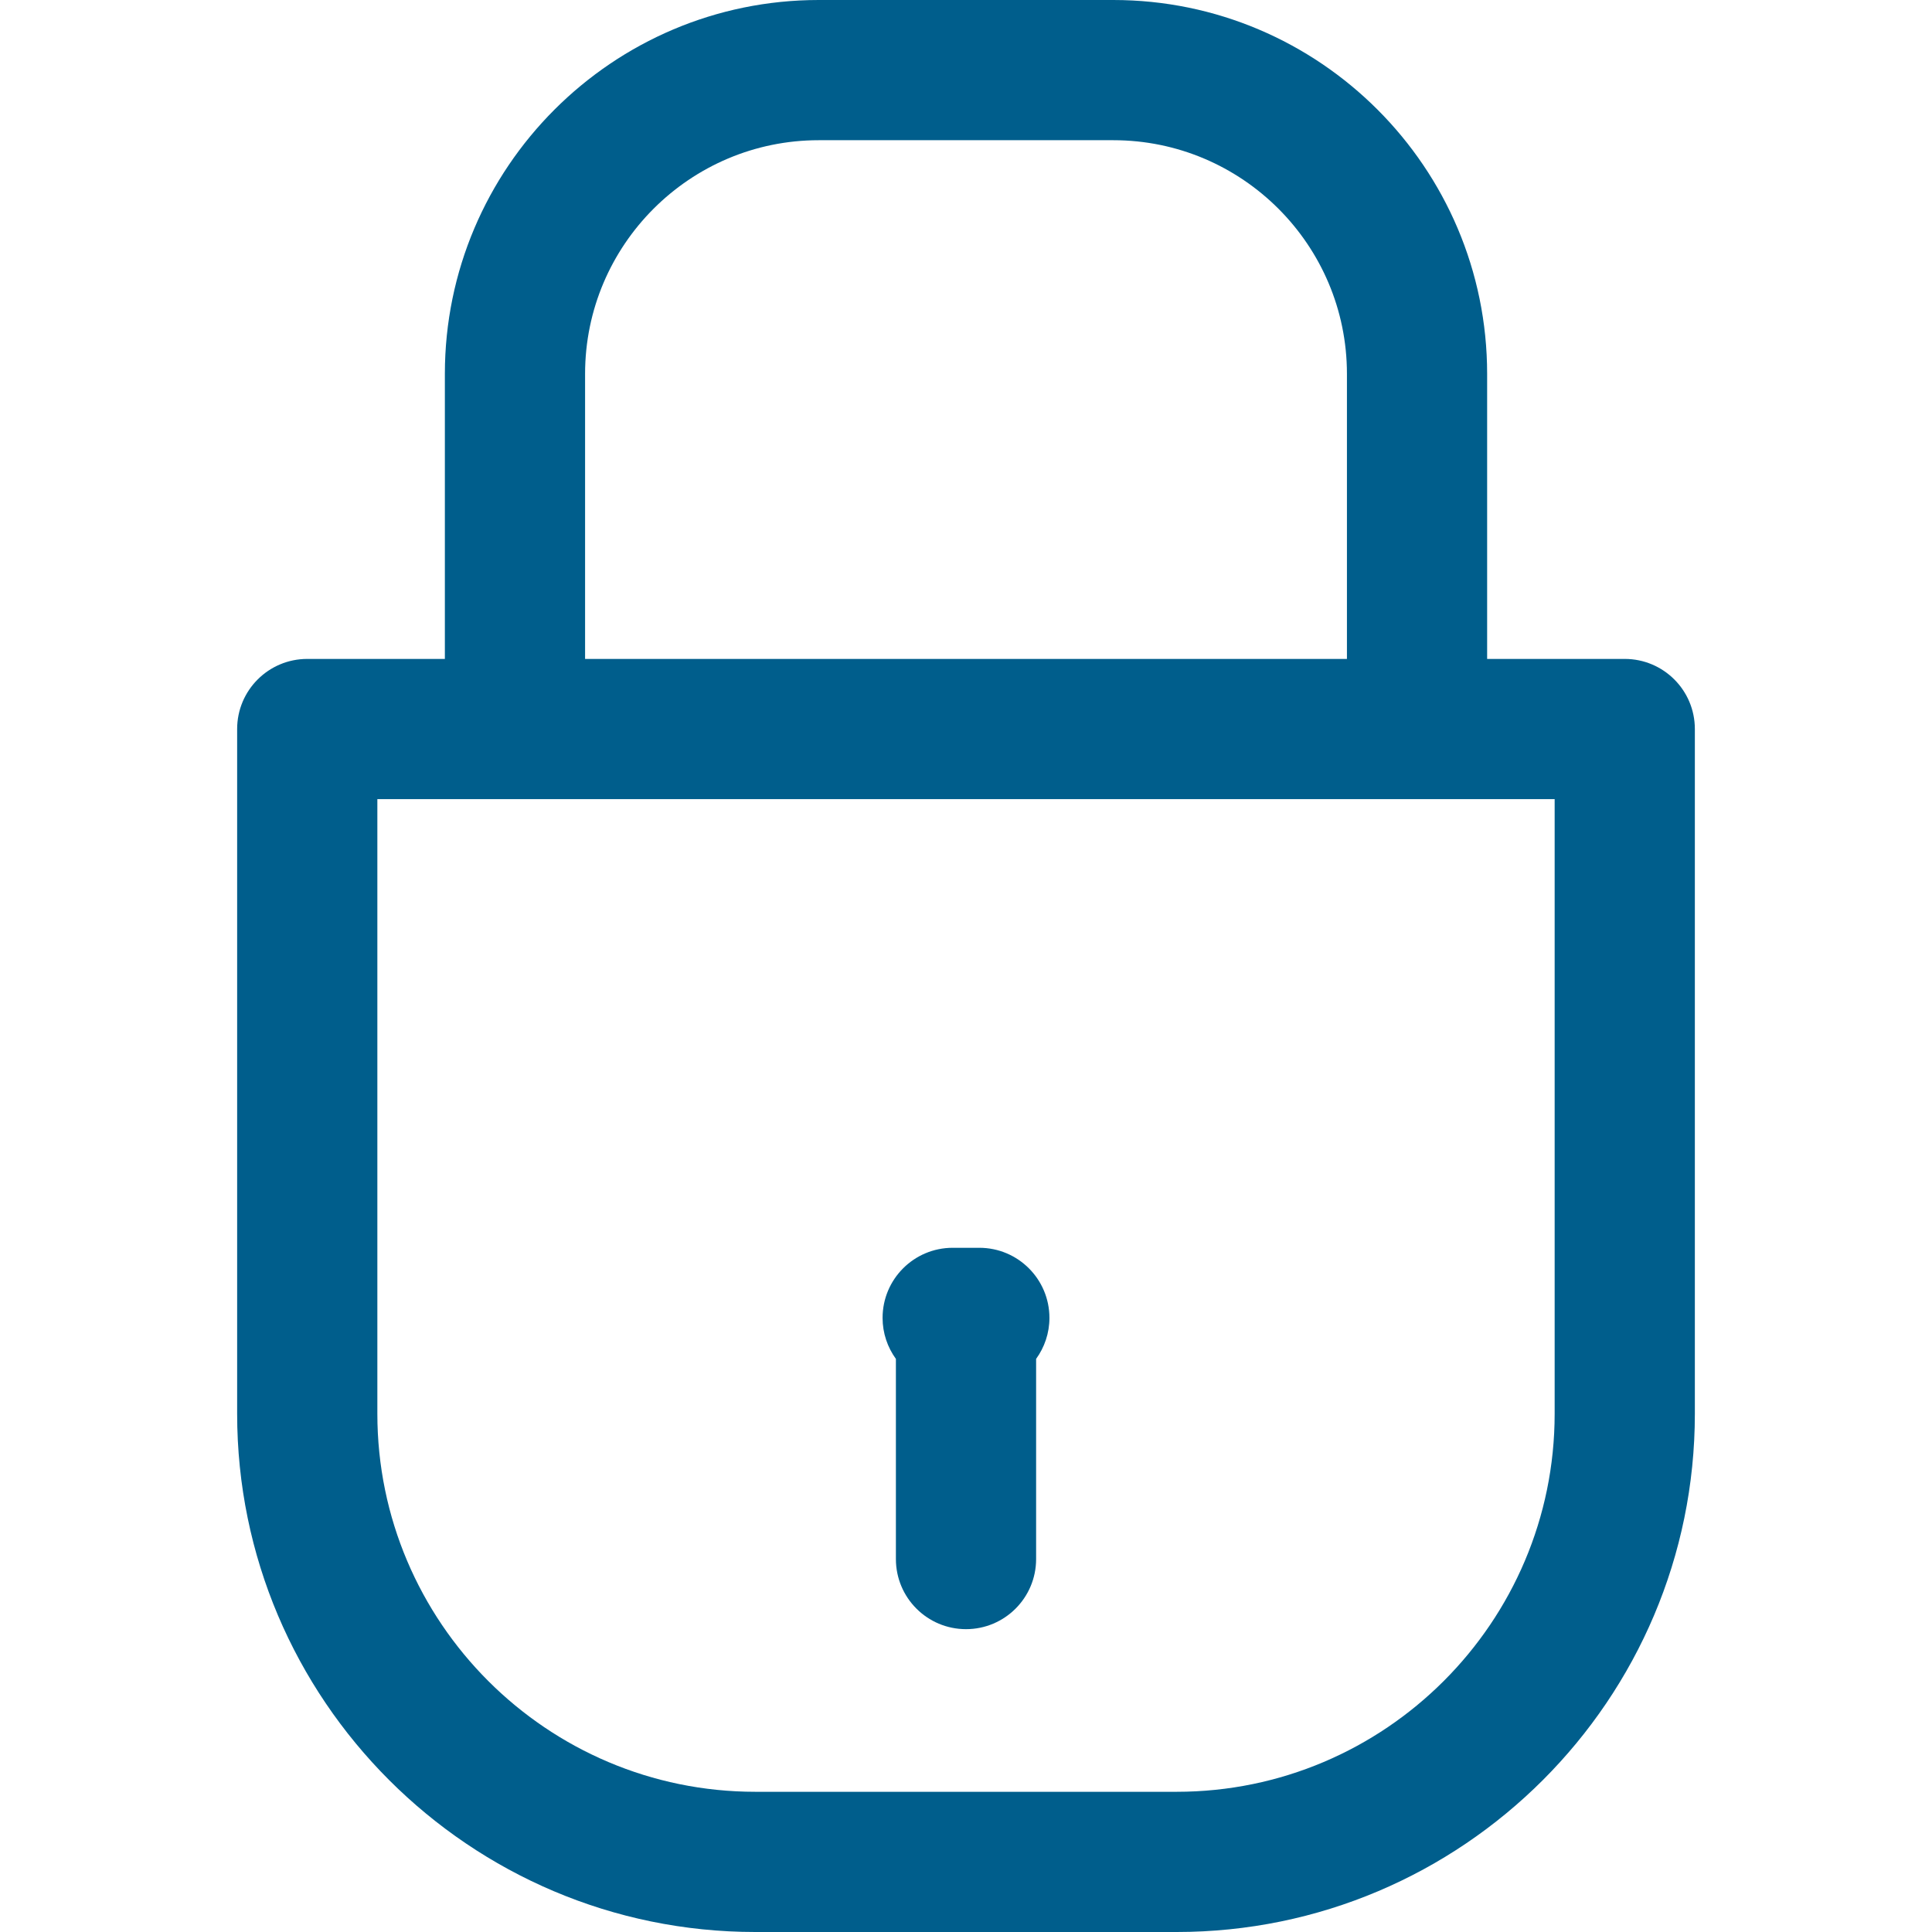 <?xml version="1.0" encoding="iso-8859-1"?>
<!-- Generator: Adobe Illustrator 16.0.0, SVG Export Plug-In . SVG Version: 6.00 Build 0)  -->
<!DOCTYPE svg PUBLIC "-//W3C//DTD SVG 1.1//EN" "http://www.w3.org/Graphics/SVG/1.1/DTD/svg11.dtd">
<svg xmlns="http://www.w3.org/2000/svg" xmlns:xlink="http://www.w3.org/1999/xlink" version="1.1" id="Capa_1" x="0px" y="0px" width="512px" height="512px" viewBox="0 0 344.492 344.492" style="enable-background:new 0 0 344.492 344.492;" xml:space="preserve">
<g>
	<g>
		<path d="M289.708,117.492h-24.539V66.659C265.169,29.903,235.266,0,198.51,0h-52.527c-36.756,0-66.659,29.903-66.659,66.659    v50.833H54.785c-6.904,0-12.5,5.596-12.5,12.5v122.095c0,50.953,41.453,92.405,92.406,92.405h75.11    c50.953,0,92.406-41.453,92.406-92.405V129.992C302.208,123.088,296.612,117.492,289.708,117.492z M104.325,66.659    c0-22.971,18.688-41.659,41.659-41.659h52.528c22.971,0,41.658,18.688,41.658,41.659v50.833H104.325V66.659z M277.208,252.087    c0,37.167-30.238,67.405-67.405,67.405h-75.111c-37.167,0-67.406-30.238-67.406-67.405V142.492h209.922V252.087z" fill="#005e8c"/>
		<path d="M159.747,277.992c0,6.904,5.596,12.5,12.5,12.5c6.903,0,12.5-5.596,12.5-12.5v-35.689    c1.487-2.058,2.375-4.578,2.375-7.311c0-6.903-5.597-12.5-12.5-12.5h-4.75c-6.903,0-12.5,5.597-12.5,12.5    c0,2.732,0.887,5.253,2.375,7.311V277.992z" fill="#005e8c"/>
	</g>
</g>
<g>
</g>
<g>
</g>
<g>
</g>
<g>
</g>
<g>
</g>
<g>
</g>
<g>
</g>
<g>
</g>
<g>
</g>
<g>
</g>
<g>
</g>
<g>
</g>
<g>
</g>
<g>
</g>
<g>
</g>
</svg>
